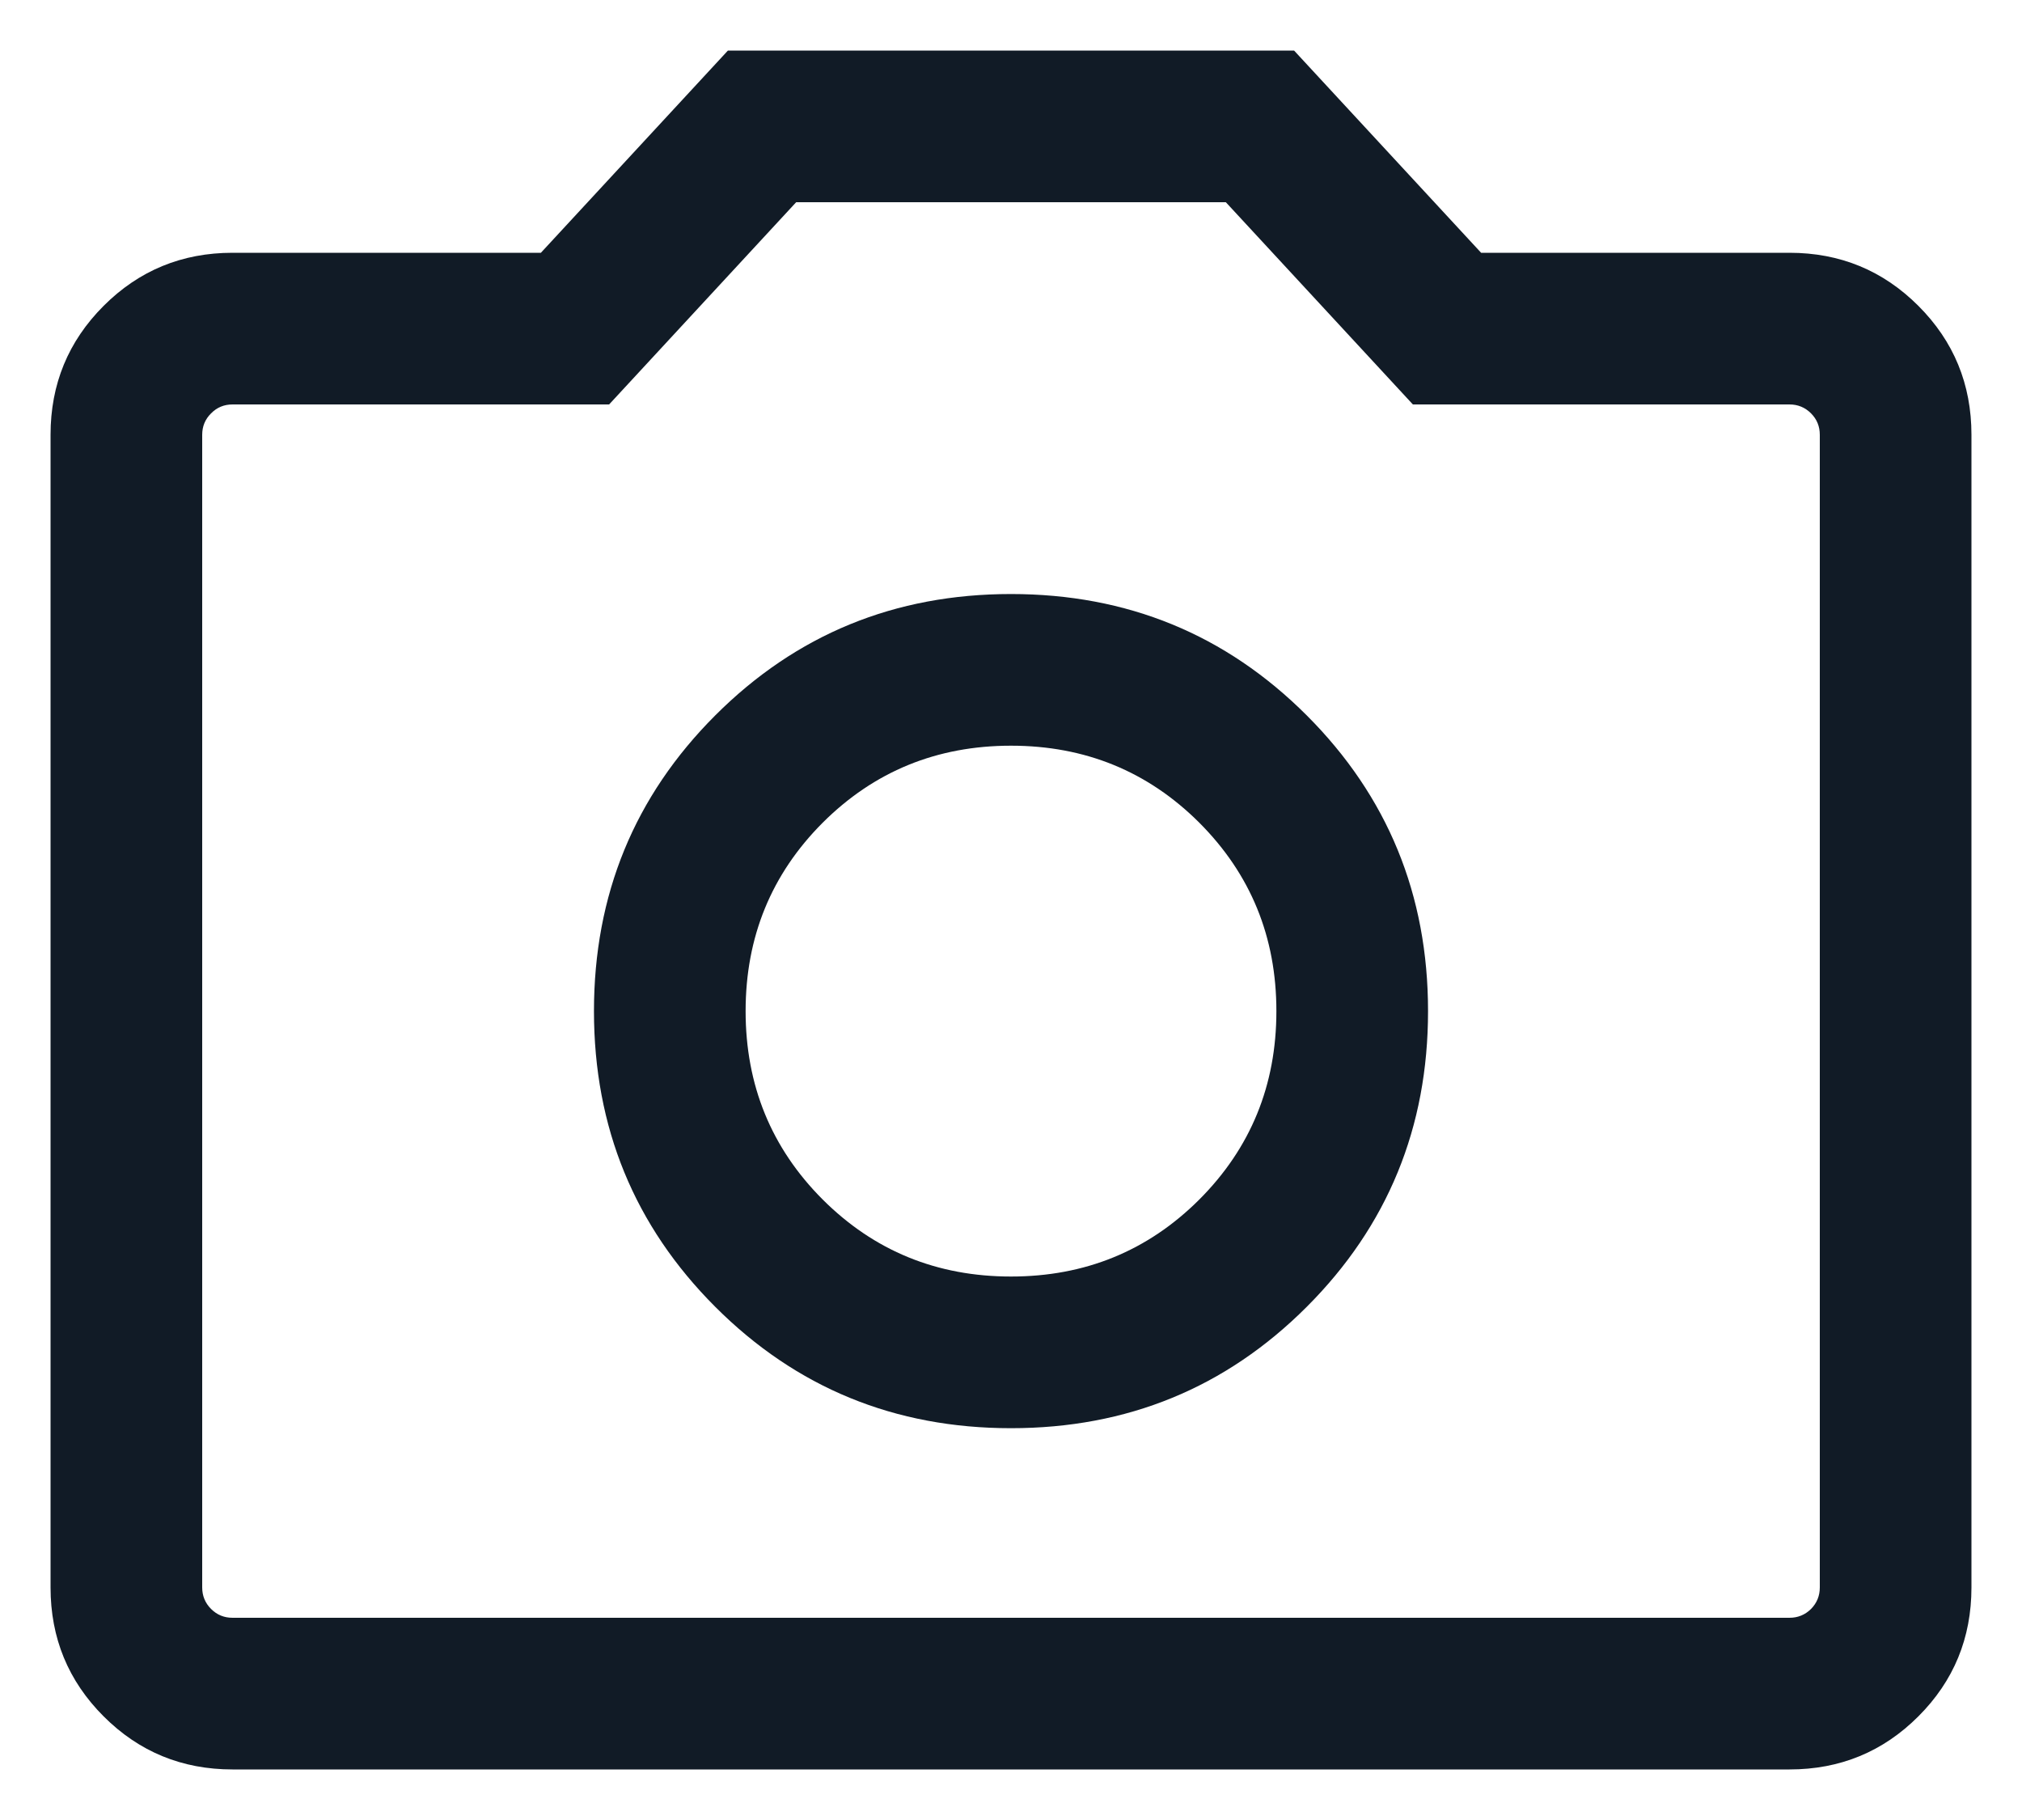 <svg viewBox="0 0 20 18" fill="none" xmlns="http://www.w3.org/2000/svg">
<path d="M10 14.125C11.15 14.125 12.125 13.725 12.925 12.925C13.725 12.125 14.125 11.15 14.125 10C14.125 8.85 13.725 7.875 12.925 7.075C12.125 6.275 11.15 5.875 10 5.875C8.85 5.875 7.875 6.275 7.075 7.075C6.275 7.875 5.875 8.85 5.875 10C5.875 11.15 6.275 12.125 7.075 12.925C7.875 13.725 8.85 14.125 10 14.125ZM10 12.625C9.267 12.625 8.646 12.371 8.137 11.863C7.629 11.354 7.375 10.733 7.375 10C7.375 9.267 7.629 8.646 8.137 8.137C8.646 7.629 9.267 7.375 10 7.375C10.733 7.375 11.354 7.629 11.863 8.137C12.371 8.646 12.625 9.267 12.625 10C12.625 10.733 12.371 11.354 11.863 11.863C11.354 12.371 10.733 12.625 10 12.625ZM2.3 17.5C1.8 17.5 1.375 17.325 1.025 16.975C0.675 16.625 0.5 16.2 0.5 15.7V4.3C0.5 3.8 0.675 3.375 1.025 3.025C1.375 2.675 1.8 2.5 2.3 2.5H5.35L7.2 0.5H12.8L14.65 2.5H17.7C18.2 2.5 18.625 2.675 18.975 3.025C19.325 3.375 19.5 3.8 19.5 4.3V15.7C19.5 16.2 19.325 16.625 18.975 16.975C18.625 17.325 18.2 17.5 17.7 17.5H2.3ZM17.7 16C17.783 16 17.854 15.971 17.913 15.913C17.971 15.854 18 15.783 18 15.7V4.3C18 4.217 17.971 4.146 17.913 4.088C17.854 4.029 17.783 4 17.7 4H13.975L12.125 2H7.875L6.025 4H2.3C2.217 4 2.146 4.029 2.088 4.088C2.029 4.146 2 4.217 2 4.3V15.7C2 15.783 2.029 15.854 2.088 15.913C2.146 15.971 2.217 16 2.3 16H17.7Z" fill="#111B26"/>
</svg>
